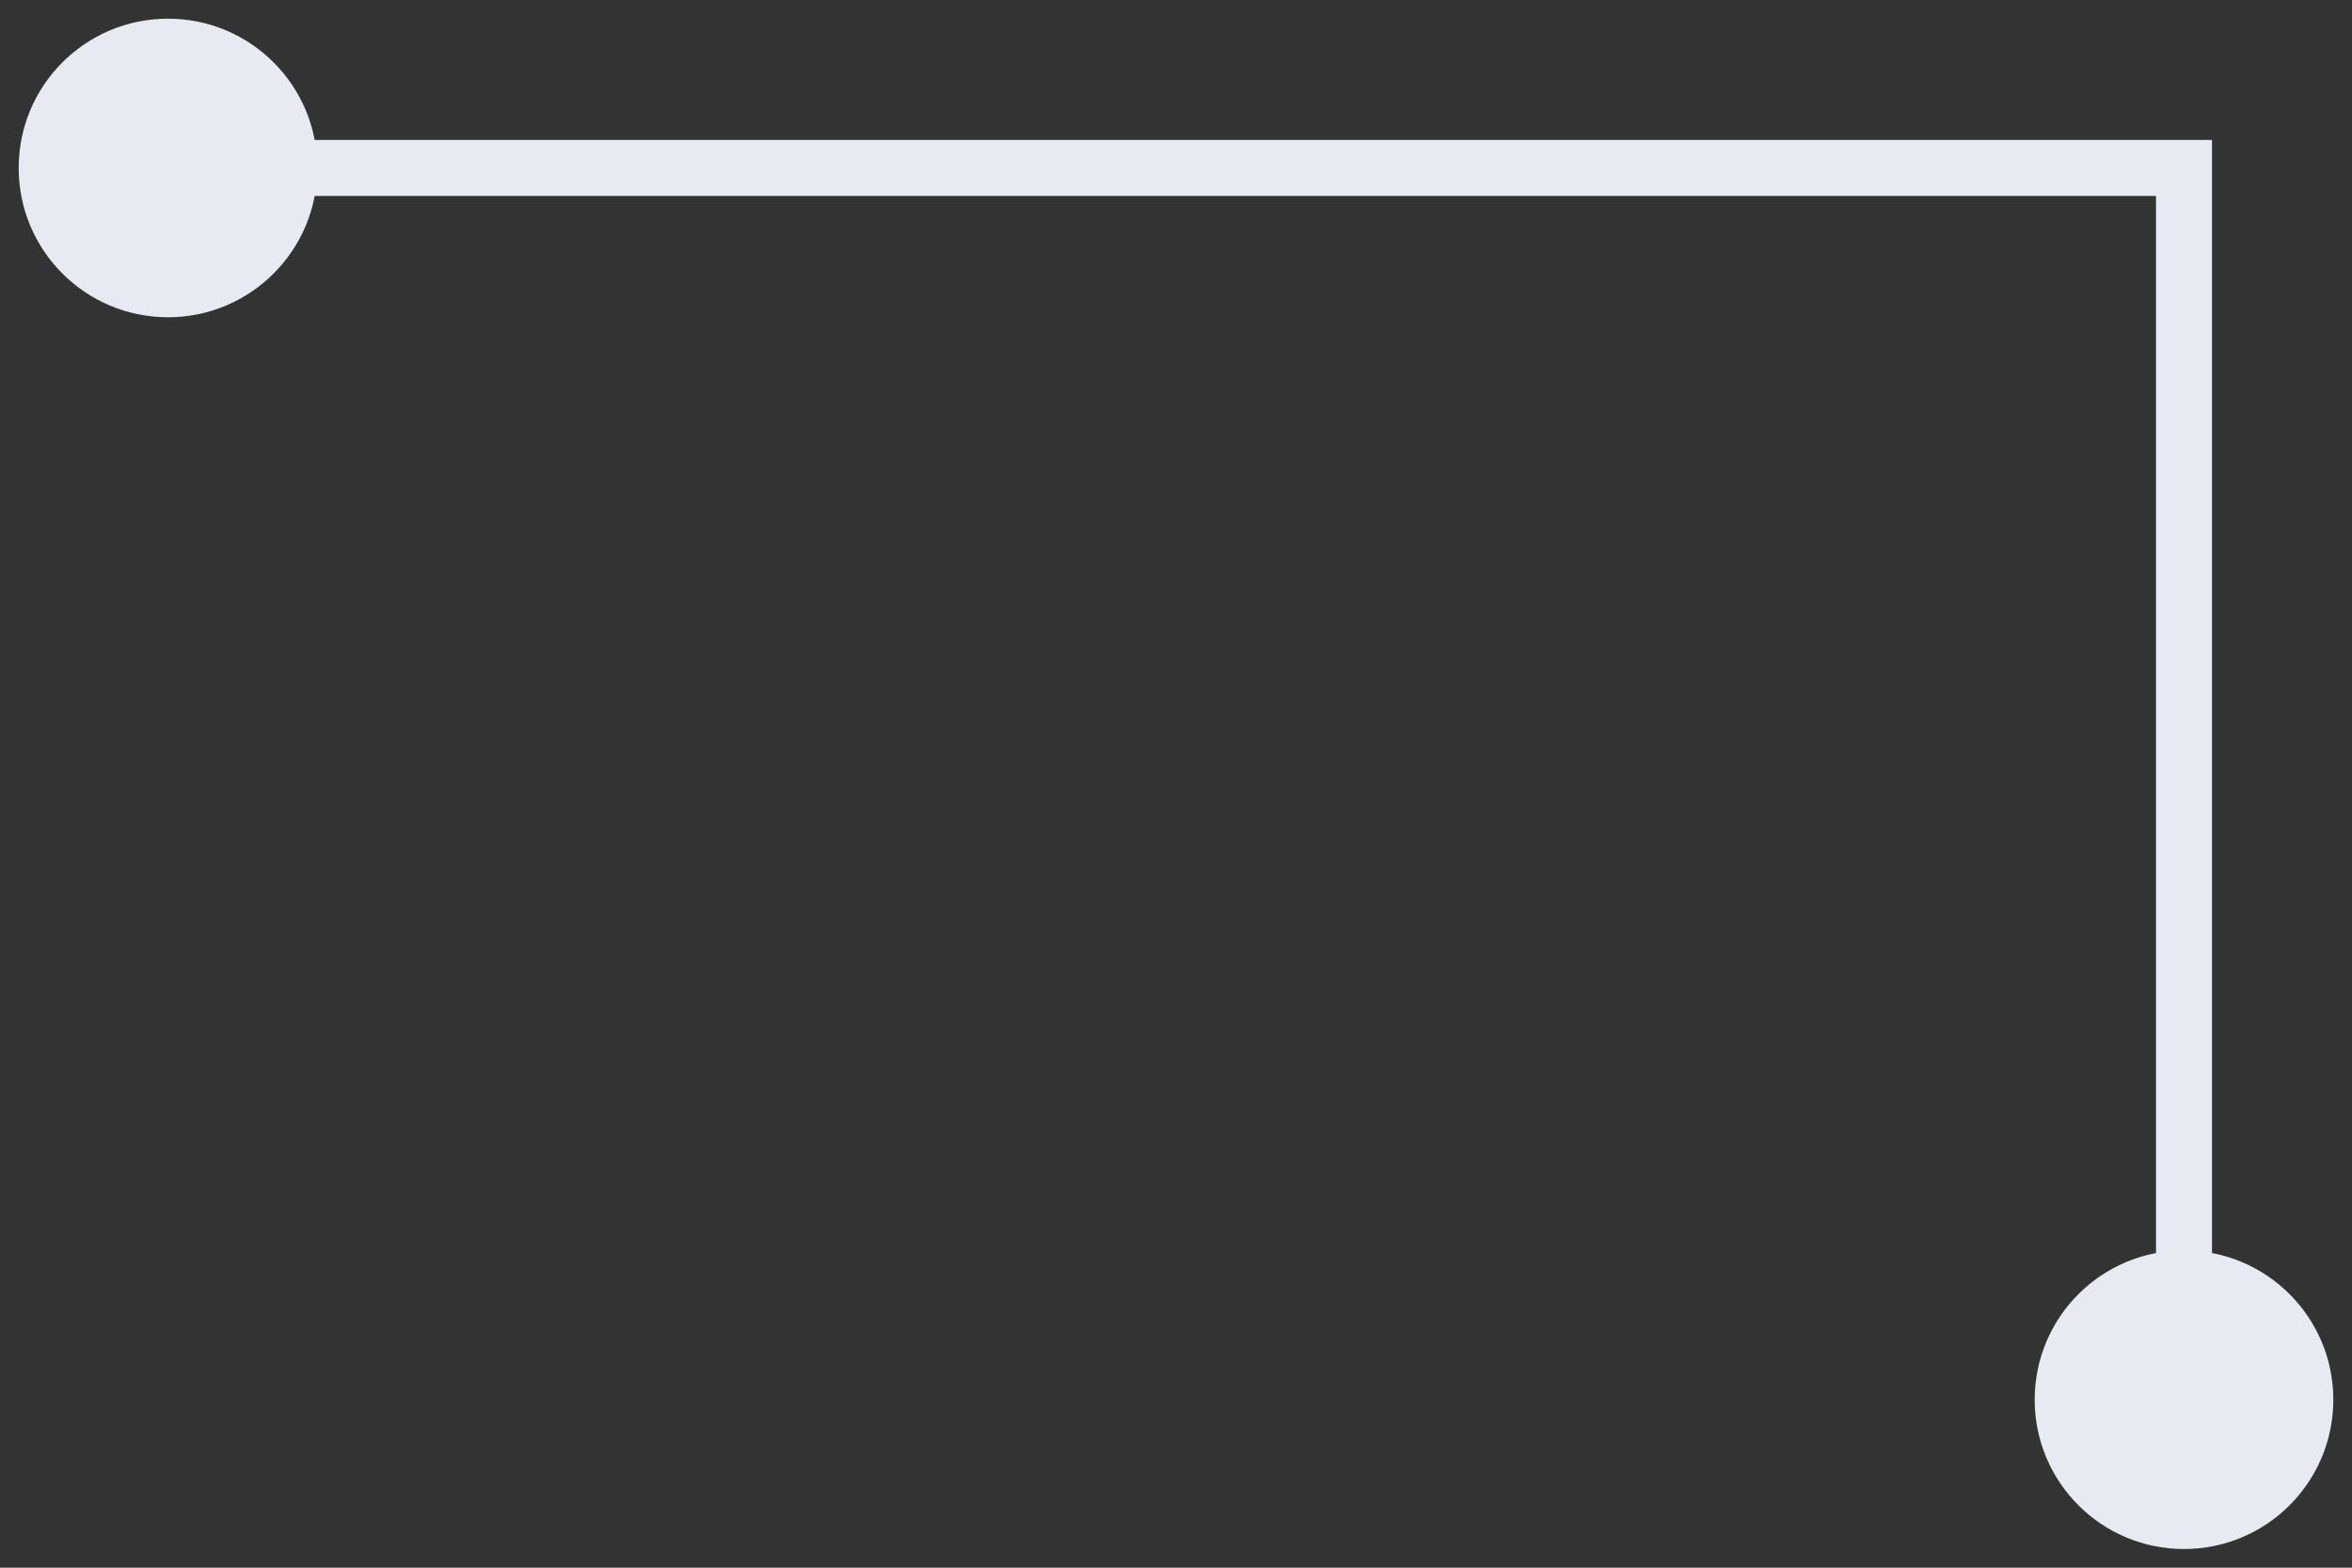 <svg width="84" height="56" viewBox="0 0 84 56" fill="none" xmlns="http://www.w3.org/2000/svg">
<rect x="0" y="0" width="84" height="56" fill="#333333" stroke="none"/>
<path d="M0.667 6C0.667 8.946 3.054 11.333 6 11.333C8.946 11.333 11.333 8.946 11.333 6C11.333 3.054 8.946 0.667 6 0.667C3.054 0.667 0.667 3.054 0.667 6ZM78 6H79V5H78V6ZM72.667 50C72.667 52.946 75.055 55.333 78 55.333C80.945 55.333 83.333 52.946 83.333 50C83.333 47.054 80.945 44.667 78 44.667C75.055 44.667 72.667 47.054 72.667 50ZM6 7H78V5H6V7ZM77 6V50H79V6H77Z" fill="#E9EAF1"/>
</svg>
